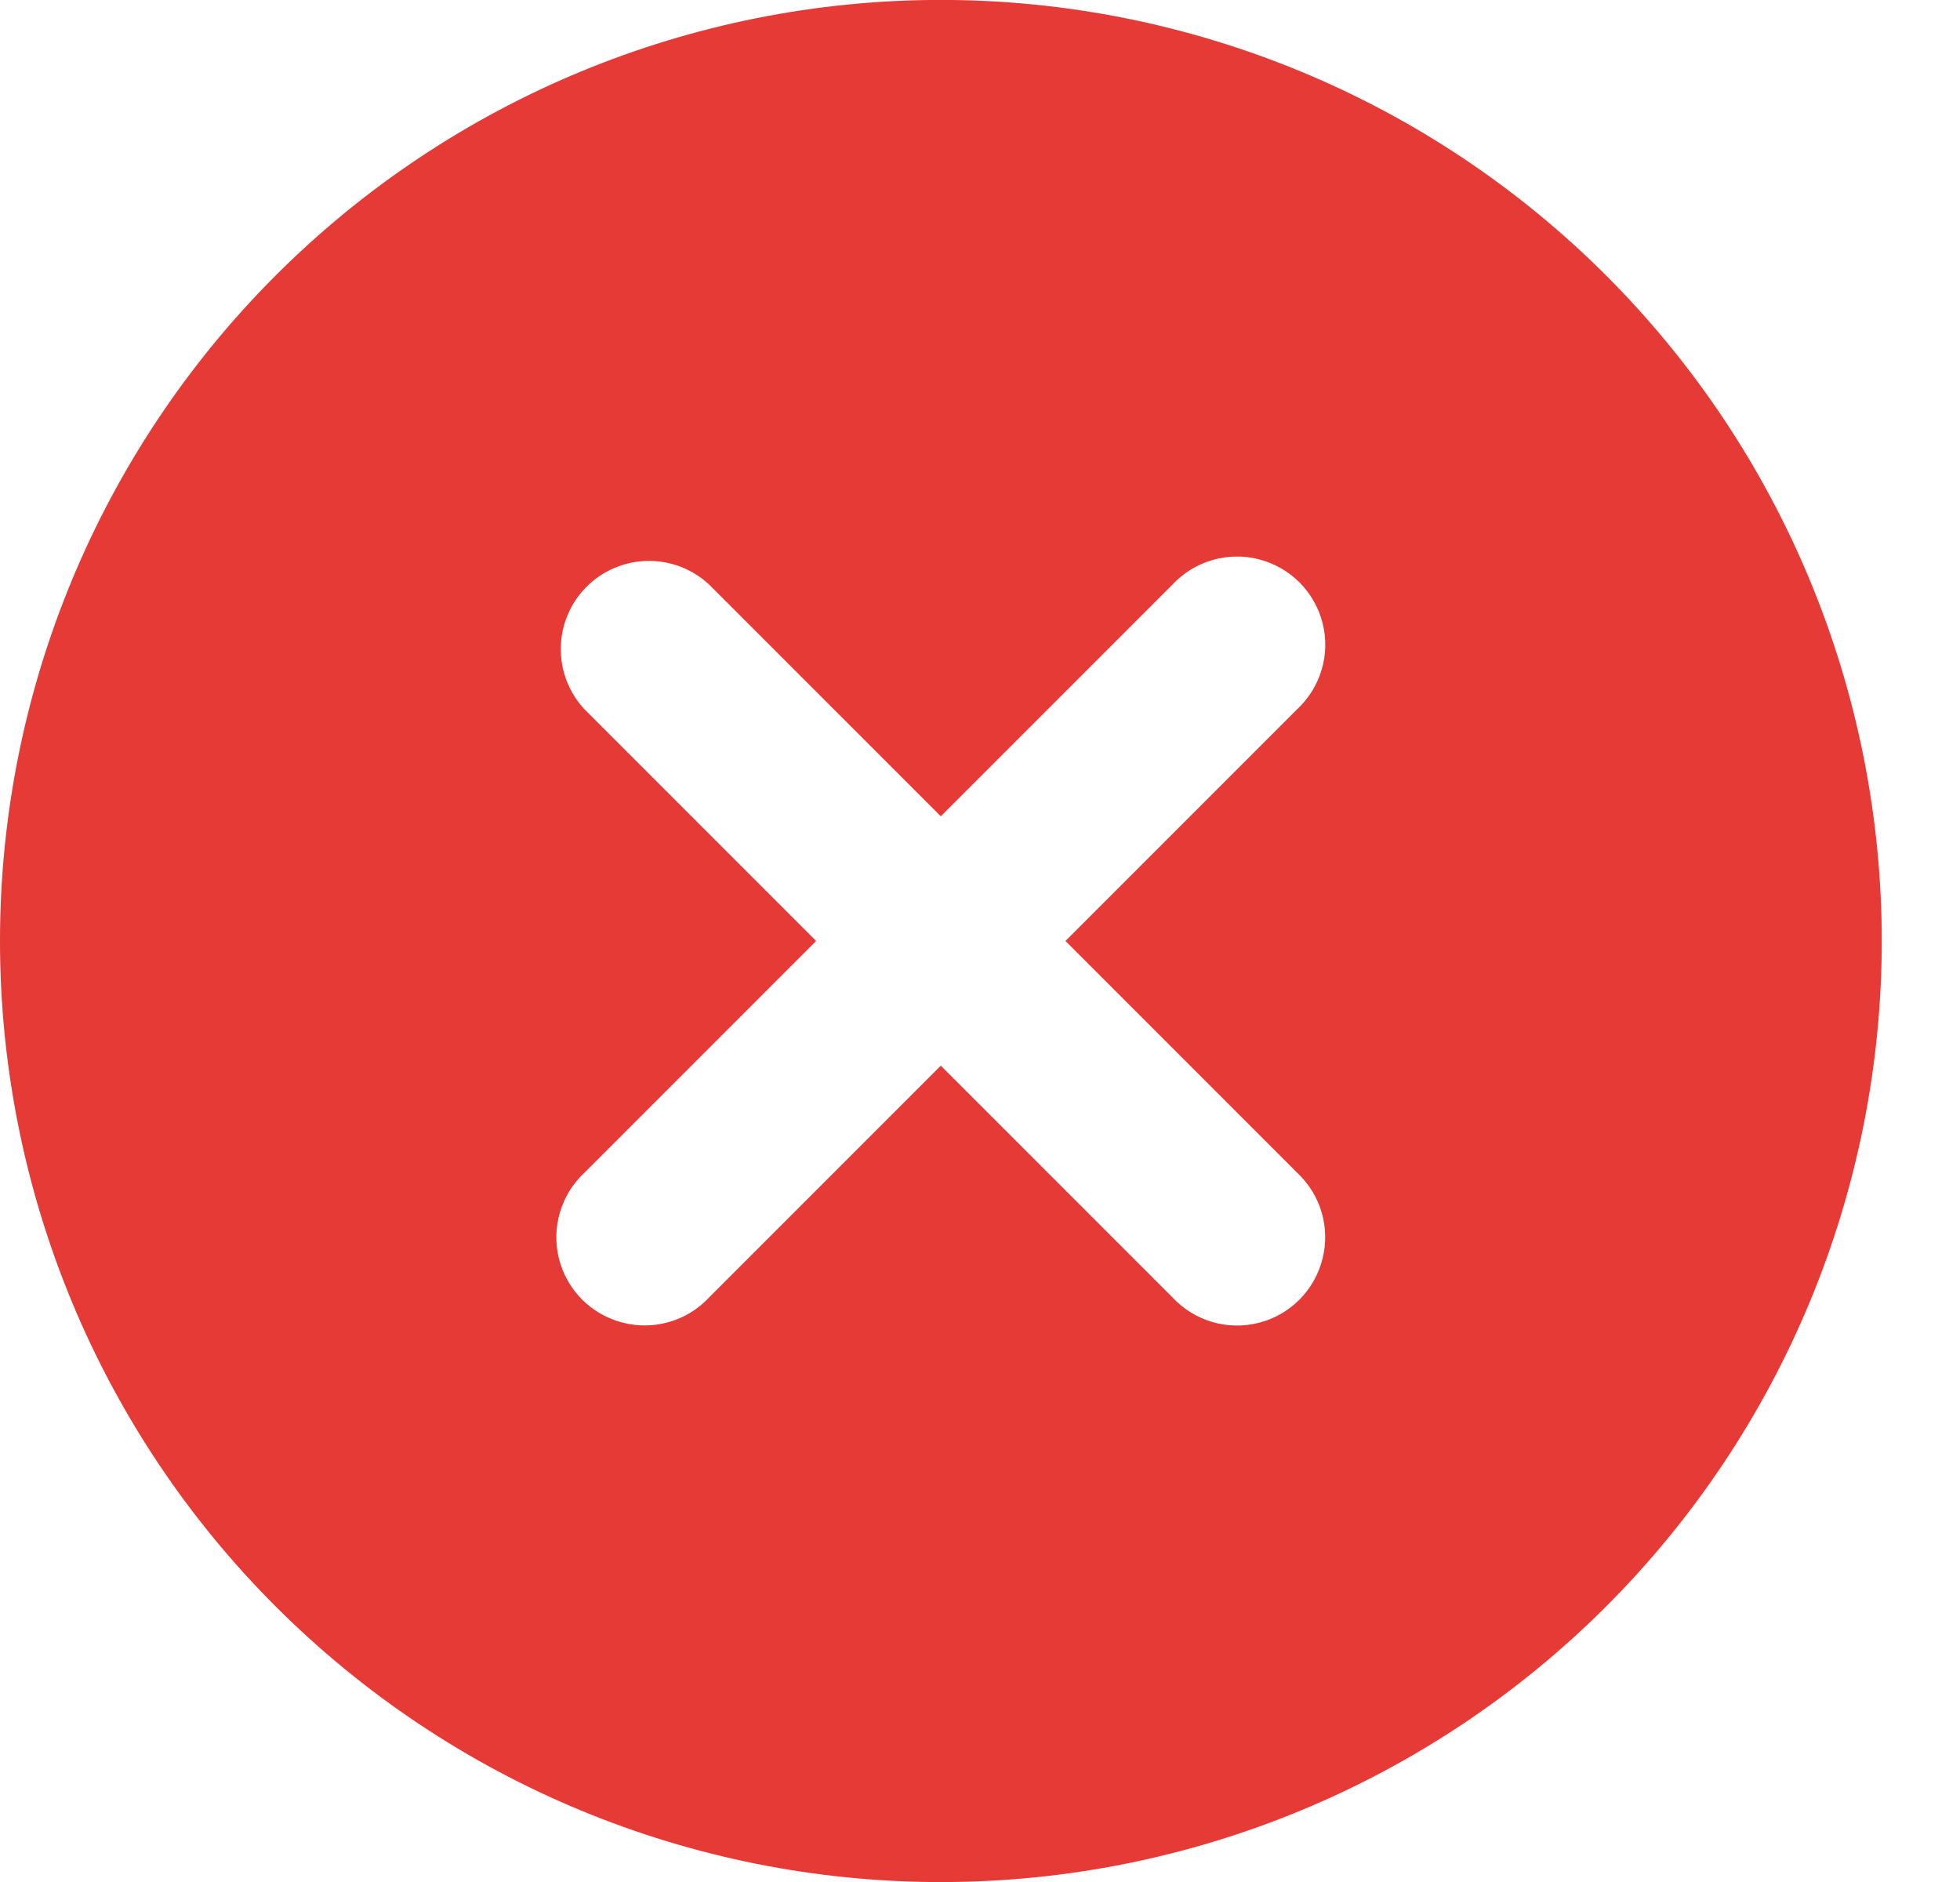 <svg width="25" height="24" viewBox="0 0 25 24" fill="none" xmlns="http://www.w3.org/2000/svg">
<path d="M3.515 20.485C2.4 19.371 1.516 18.048 0.913 16.592C0.31 15.136 -6.96322e-05 13.575 1.1719e-08 11.999C0 8.817 1.265 5.764 3.515 3.514C5.766 1.263 8.819 -0.001 12.001 -0.001C15.184 -0.001 18.237 1.264 20.487 3.514C22.738 5.765 24.002 8.818 24.002 12.001C24.002 15.183 22.737 18.236 20.486 20.486C18.236 22.737 15.183 24.001 12 24.001C8.817 24.001 5.765 22.736 3.515 20.485ZM9.045 7.455C8.832 7.256 8.55 7.148 8.258 7.153C7.967 7.158 7.688 7.276 7.482 7.482C7.276 7.688 7.158 7.967 7.153 8.258C7.148 8.55 7.256 8.832 7.455 9.045L10.41 12L7.455 14.955C7.307 15.092 7.199 15.267 7.142 15.461C7.085 15.655 7.081 15.861 7.131 16.057C7.181 16.252 7.283 16.431 7.426 16.574C7.569 16.716 7.748 16.818 7.944 16.867C8.14 16.918 8.345 16.914 8.539 16.857C8.733 16.801 8.907 16.693 9.045 16.545L12 13.59L14.955 16.545C15.093 16.693 15.268 16.801 15.461 16.858C15.655 16.915 15.861 16.919 16.057 16.869C16.253 16.819 16.431 16.717 16.574 16.574C16.717 16.431 16.818 16.252 16.868 16.056C16.918 15.86 16.914 15.655 16.858 15.461C16.801 15.268 16.693 15.093 16.545 14.955L13.59 12L16.545 9.045C16.693 8.907 16.801 8.733 16.858 8.539C16.916 8.345 16.919 8.139 16.869 7.943C16.819 7.748 16.717 7.569 16.574 7.426C16.431 7.284 16.252 7.182 16.056 7.132C15.861 7.082 15.655 7.086 15.461 7.143C15.268 7.199 15.093 7.307 14.955 7.455L12 10.41L9.045 7.455Z" fill="#E53A36"/>
</svg>
